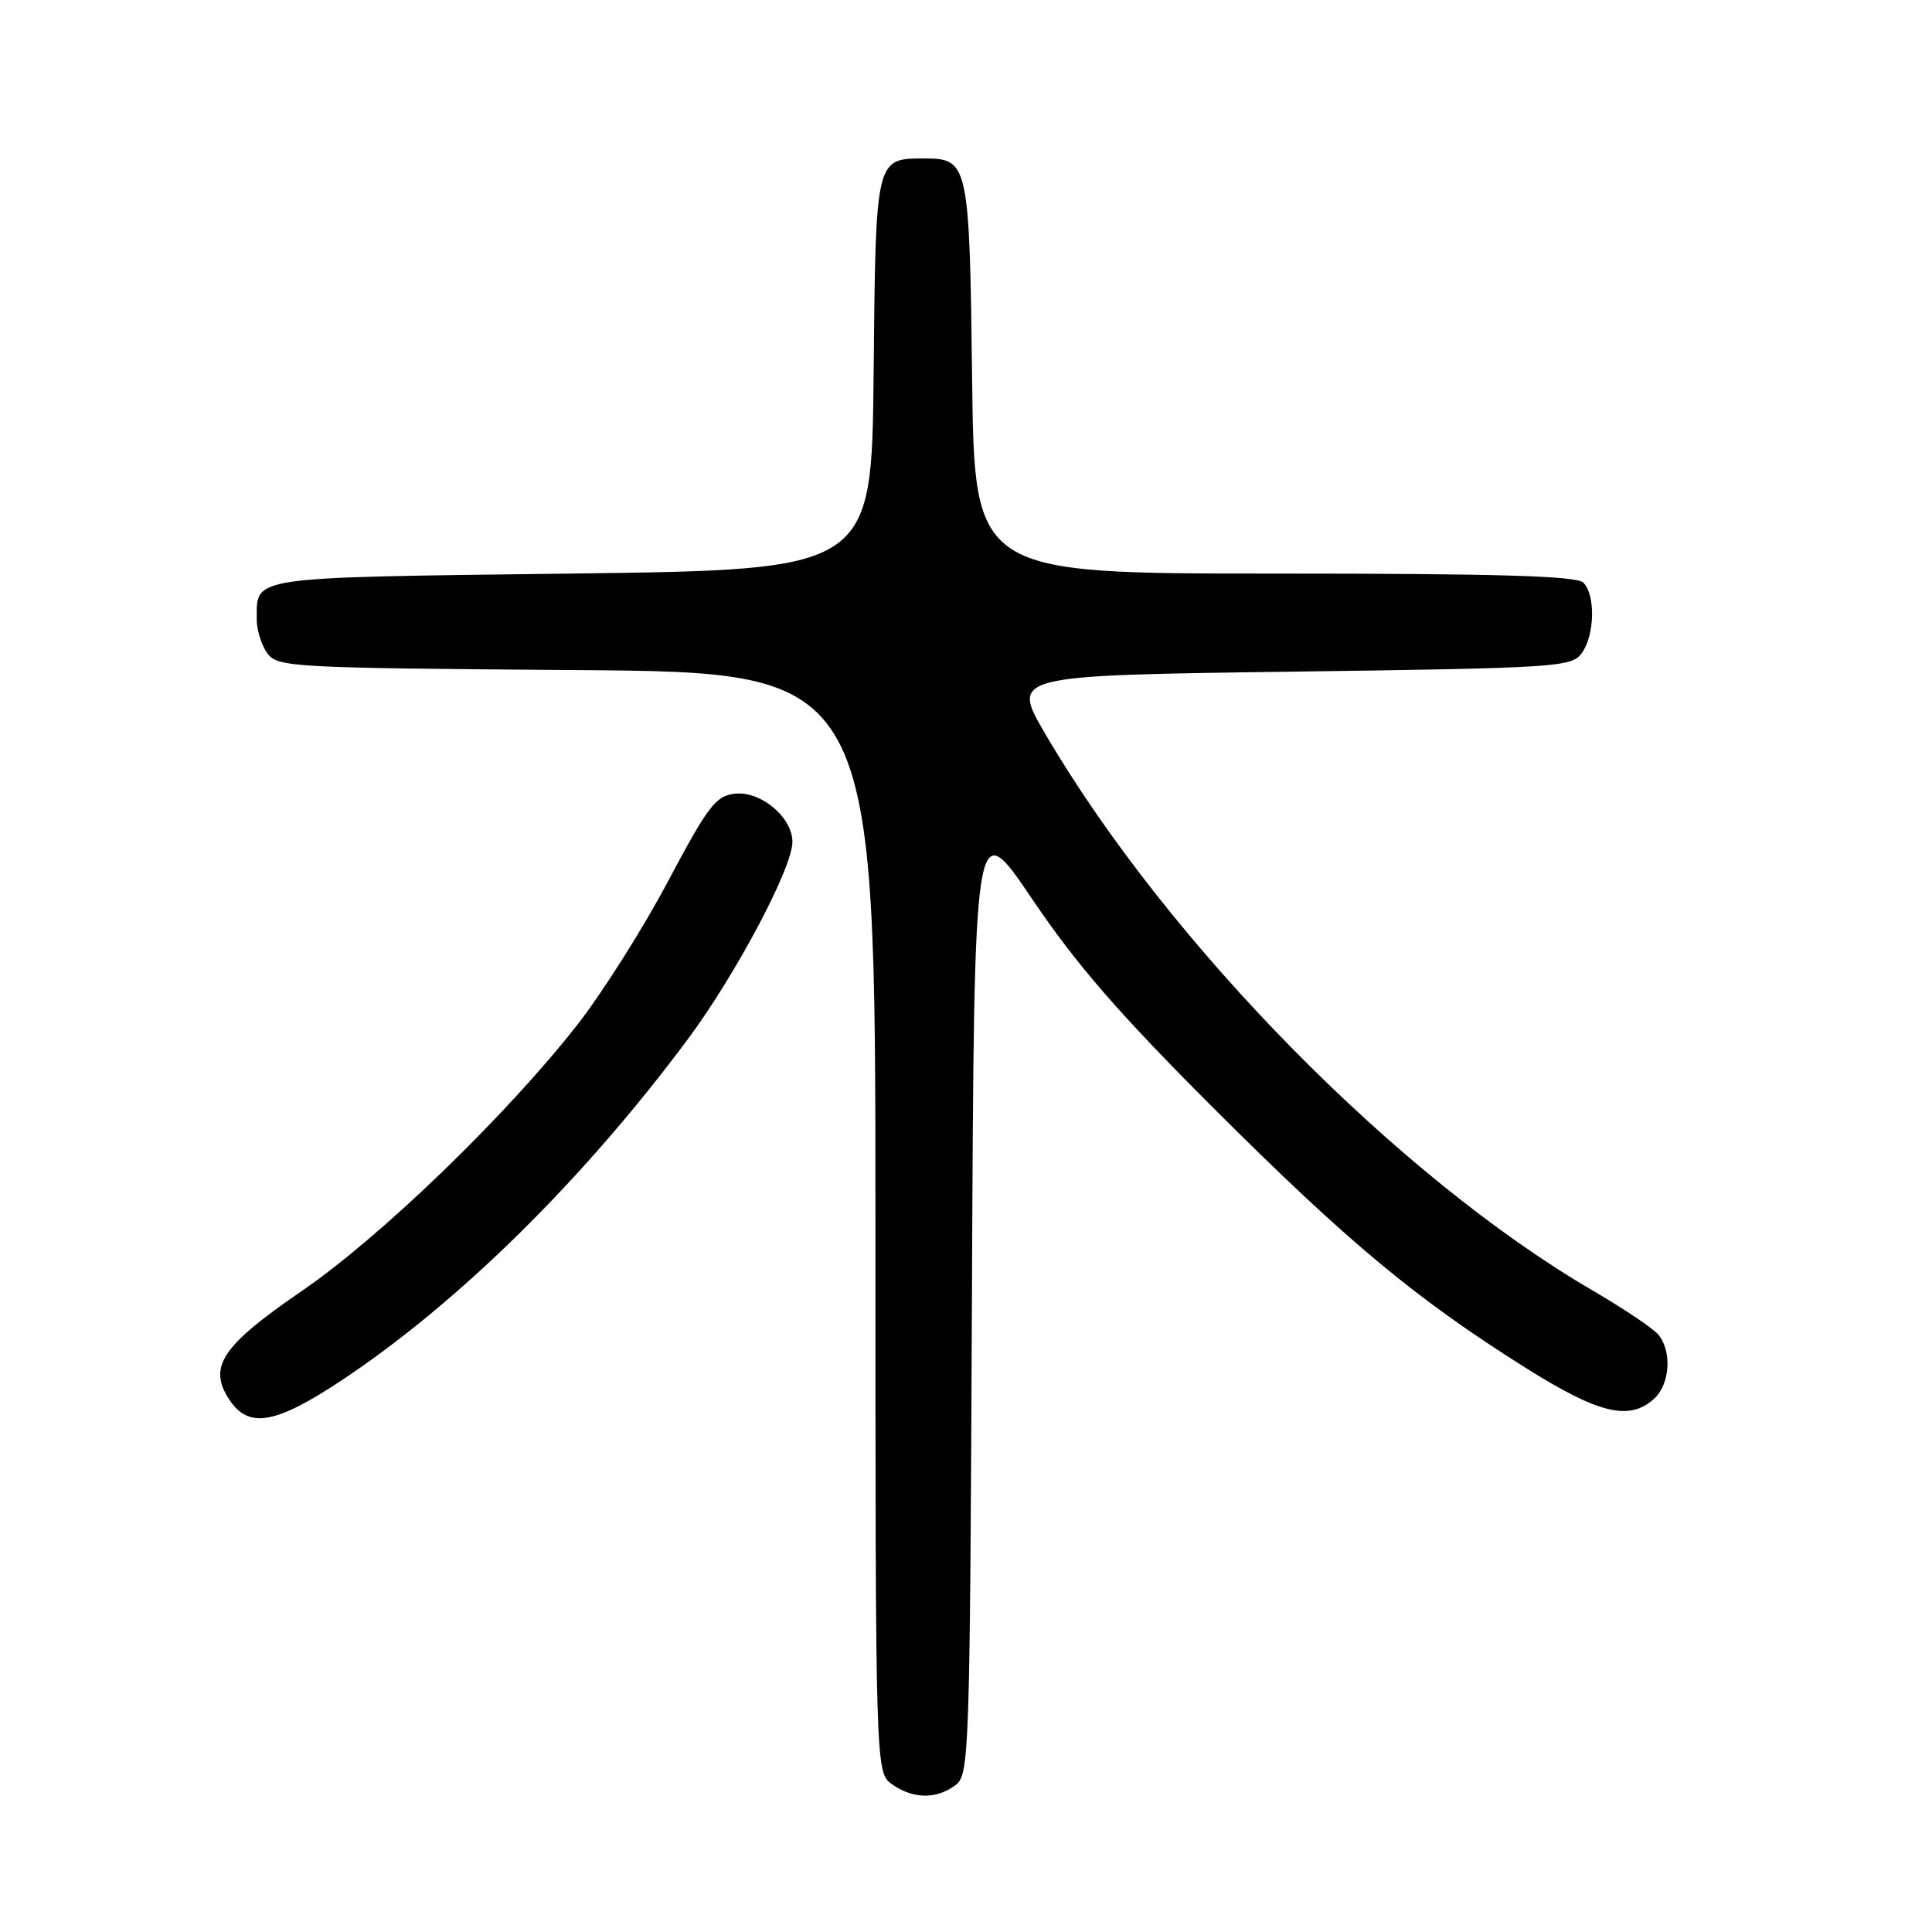 <?xml version="1.0" encoding="UTF-8" standalone="no"?>
<!DOCTYPE svg PUBLIC "-//W3C//DTD SVG 1.1//EN" "http://www.w3.org/Graphics/SVG/1.1/DTD/svg11.dtd" >
<svg xmlns="http://www.w3.org/2000/svg" xmlns:xlink="http://www.w3.org/1999/xlink" version="1.1" viewBox="0 0 256 256">
 <g >
 <path fill="currentColor"
d=" M 126.56 236.58 C 128.44 235.21 128.51 233.19 128.79 171.45 C 129.07 107.73 129.07 107.73 136.76 119.12 C 142.65 127.84 148.30 134.35 160.97 147.00 C 178.64 164.64 187.62 172.10 202.16 181.25 C 211.85 187.34 215.89 188.32 219.17 185.35 C 221.28 183.44 221.57 179.08 219.75 176.86 C 219.06 176.03 215.20 173.43 211.17 171.08 C 185.29 156.03 154.76 125.00 138.51 97.25 C 133.97 89.50 133.97 89.50 171.07 89.00 C 206.32 88.52 208.23 88.40 209.58 86.56 C 211.31 84.19 211.44 78.84 209.80 77.20 C 208.91 76.31 198.44 76.00 168.86 76.00 C 129.12 76.00 129.12 76.00 128.81 50.15 C 128.47 21.76 128.31 21.00 122.57 21.00 C 115.98 21.00 116.04 20.74 115.76 49.50 C 115.50 75.50 115.50 75.50 75.71 76.00 C 32.55 76.54 34.05 76.32 34.02 82.06 C 34.01 83.47 34.64 85.49 35.42 86.56 C 36.77 88.41 38.57 88.51 76.42 88.79 C 116.00 89.09 116.00 89.09 116.00 161.99 C 116.00 234.89 116.00 234.89 118.22 236.44 C 120.99 238.38 124.03 238.43 126.56 236.58 Z  M 45.21 182.94 C 60.71 172.66 77.21 156.41 91.11 137.74 C 97.48 129.18 105.00 115.01 105.00 111.56 C 105.00 108.29 100.80 104.78 97.35 105.17 C 94.83 105.46 93.80 106.83 88.50 116.81 C 85.20 123.03 79.80 131.57 76.50 135.79 C 67.11 147.79 50.44 163.90 40.02 171.04 C 29.41 178.31 27.53 181.10 30.36 185.42 C 32.92 189.34 36.44 188.75 45.21 182.94 Z "/>
</g>
</svg>